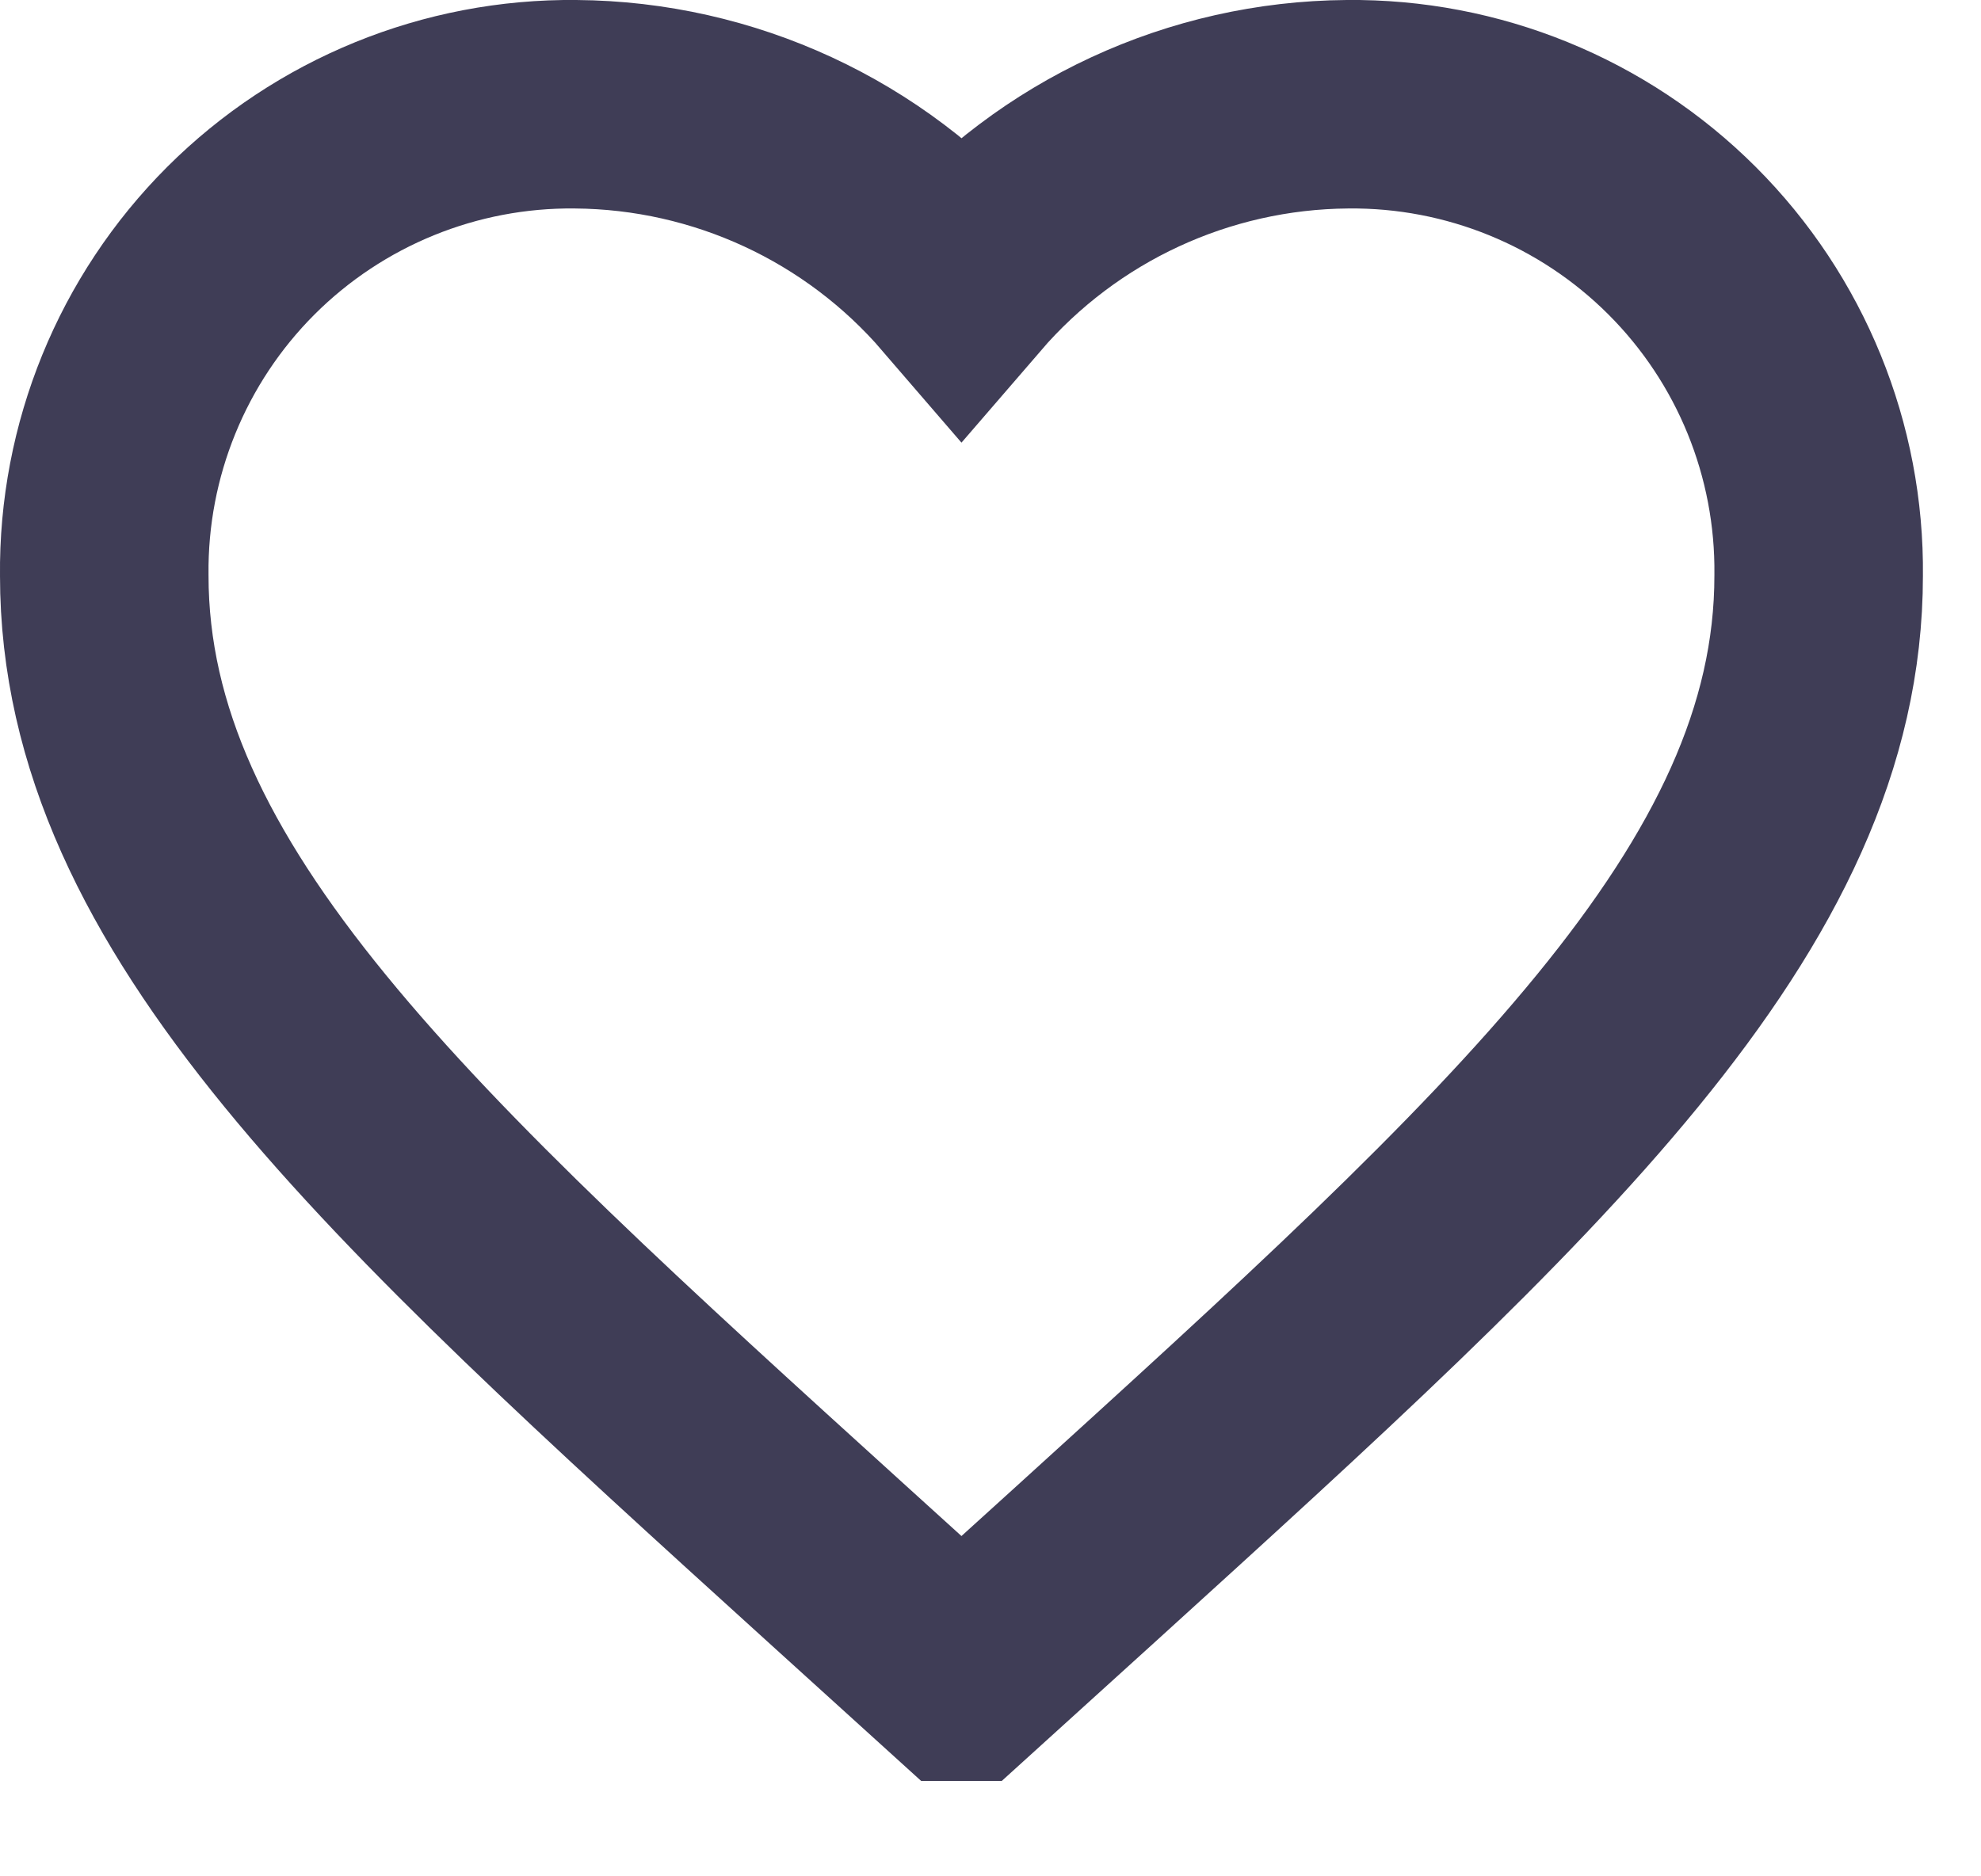 <svg width="19" height="18" viewBox="0 0 19 18" fill="none" xmlns="http://www.w3.org/2000/svg">
    <path fill-rule="evenodd" clip-rule="evenodd" d="M9.221 16.085L8.029 15.004C3.795 11.161 1 8.625 1 5.521C0.987 4.318 1.459 3.16 2.31 2.309C3.161 1.459 4.319 0.987 5.522 1C6.945 1.011 8.294 1.636 9.222 2.714C10.151 1.636 11.499 1.011 12.922 1C14.125 0.987 15.283 1.459 16.134 2.31C16.985 3.161 17.456 4.318 17.443 5.521C17.443 8.621 14.643 11.161 10.414 15.004L9.222 16.085H9.221Z" stroke="#3F3D56" stroke-width="2"/>
</svg>
